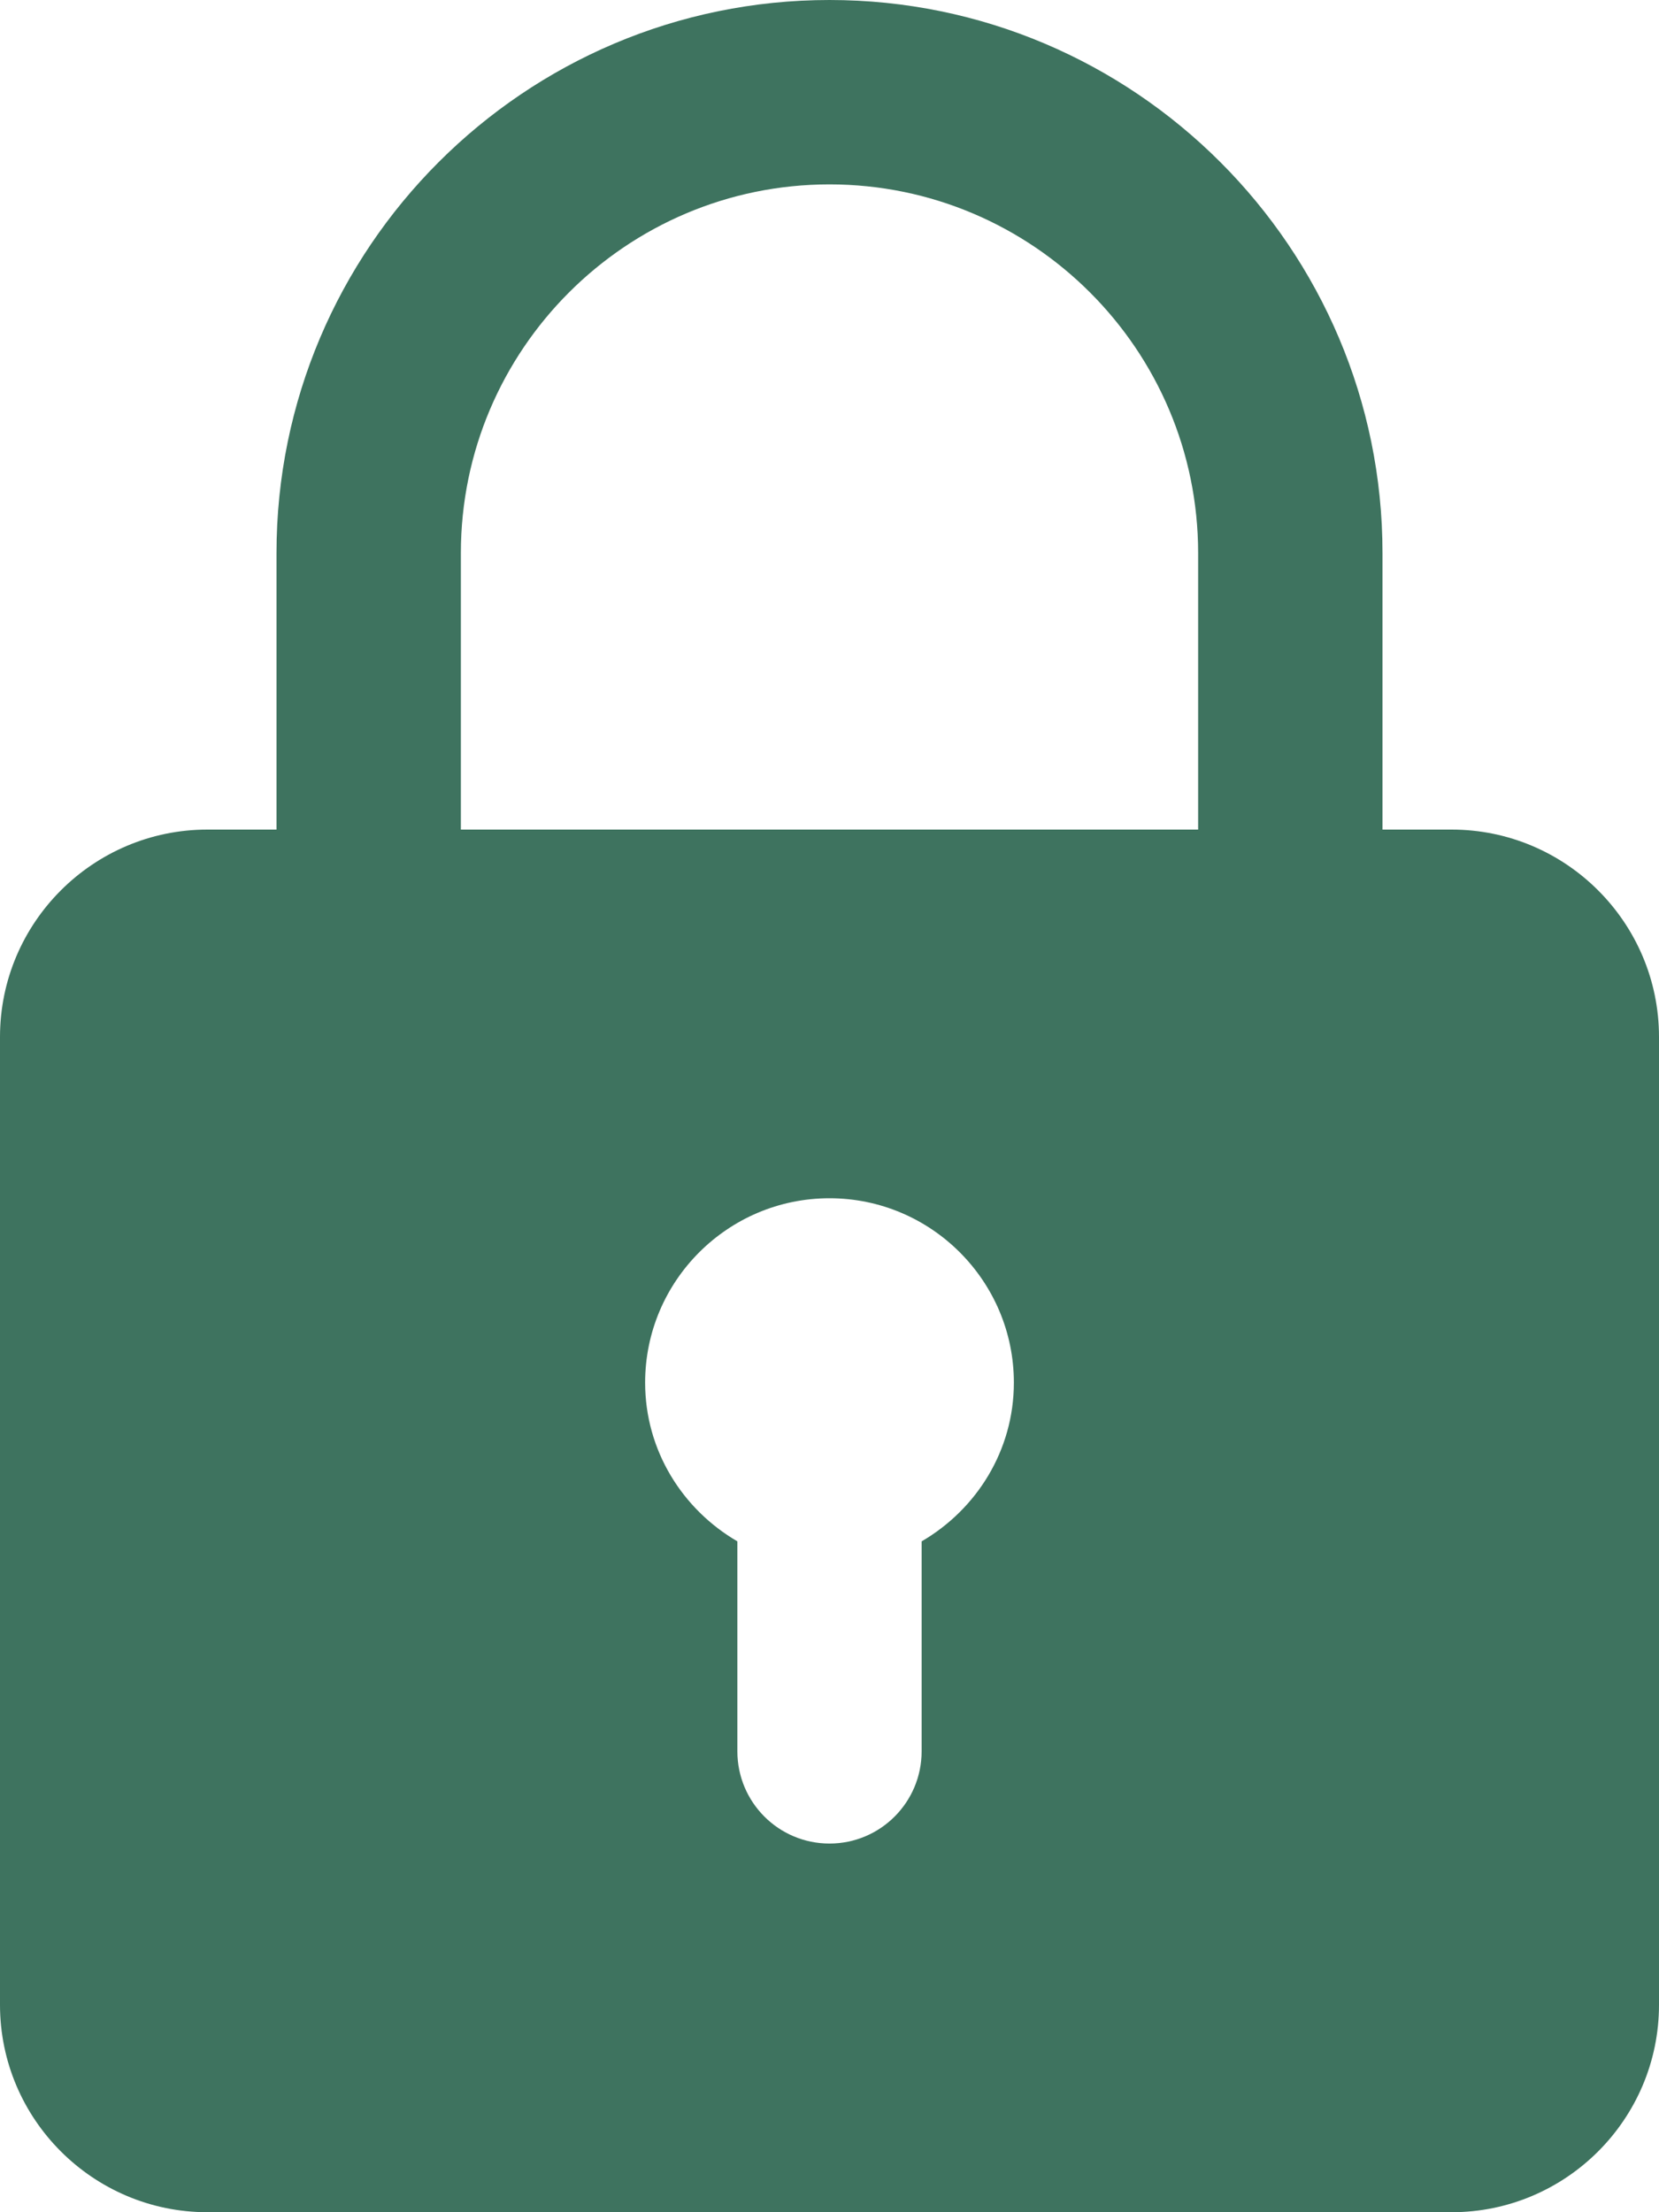 <svg width="15" height="20" viewBox="0 0 15 20" fill="none" xmlns="http://www.w3.org/2000/svg">
<path d="M13.125 7.5H12.5V5C12.5 2.243 10.258 0 7.5 0C4.742 0 2.5 2.243 2.5 5V7.5H1.875C0.842 7.5 0 8.341 0 9.375V18.125C0 19.159 0.842 20 1.875 20H13.125C14.158 20 15 19.159 15 18.125V9.375C15 8.341 14.158 7.5 13.125 7.5ZM4.167 5C4.167 3.162 5.662 1.667 7.5 1.667C9.338 1.667 10.833 3.162 10.833 5V7.5H4.167V5ZM8.333 13.935V15.833C8.333 16.293 7.961 16.667 7.5 16.667C7.039 16.667 6.667 16.293 6.667 15.833V13.935C6.171 13.646 5.833 13.114 5.833 12.5C5.833 11.581 6.581 10.833 7.5 10.833C8.419 10.833 9.167 11.581 9.167 12.5C9.167 13.114 8.829 13.646 8.333 13.935Z" fill="#3E735F"/>
</svg>

